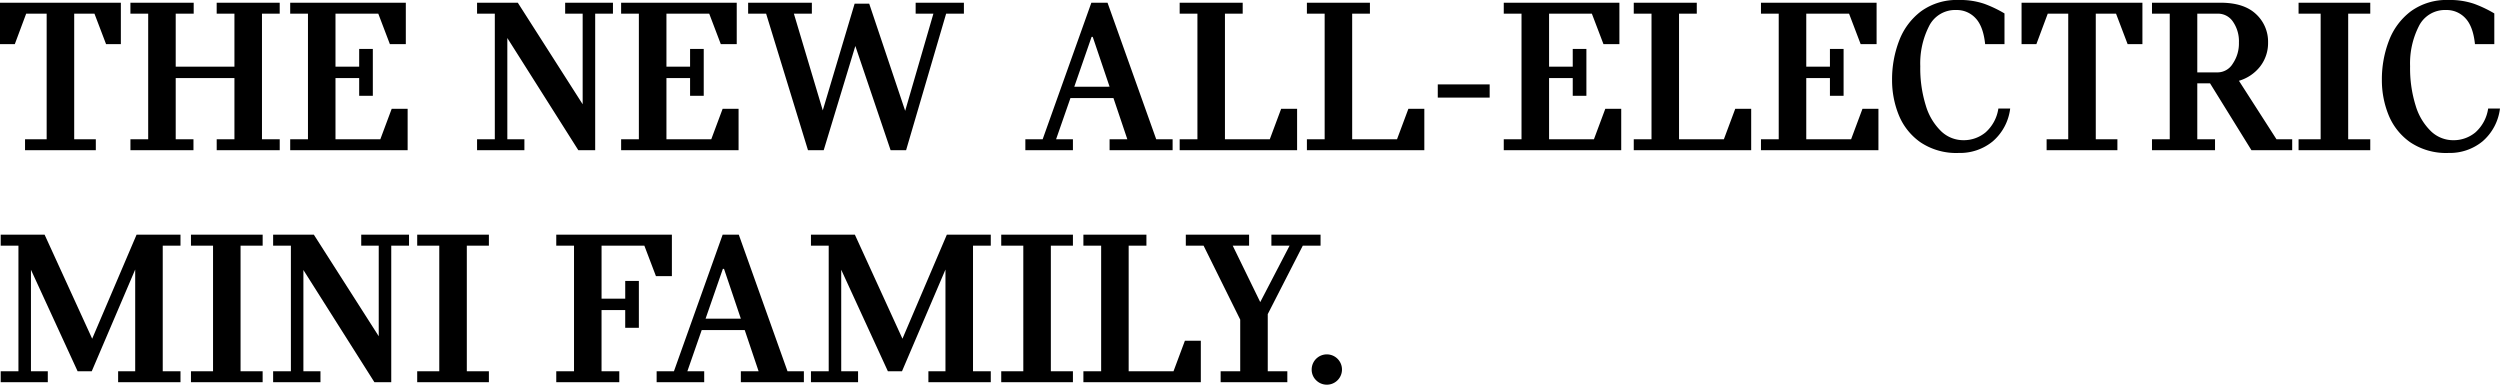 <svg xmlns="http://www.w3.org/2000/svg" width="571.168" height="87.892" viewBox="0 0 571.168 87.892">
  <path id="tit01-sp" d="M6.76-2.5H11.7V-31.2H7.02l-2.6,6.968H1.04V-33.7H28.652v9.464h-3.38L22.62-31.2H17.992V-2.5h4.94V0H6.76ZM60.892-31.2V-2.5h4.056V0h-14.4V-2.5H54.6V-16.484H41.184V-2.5H45.24V0h-14.4V-2.5h4.056V-31.2H30.836v-2.5H45.292v2.5H41.184v12.116H54.6V-31.2H50.544v-2.5h14.4v2.5ZM94.172-9.464V0H67.34V-2.5H71.4V-31.2H67.34v-2.5H93.756v9.464h-3.64L87.464-31.2H77.688v12.116H83.1V-23.14h3.12v10.712H83.1v-4.056H77.688V-2.5H87.932l2.6-6.968ZM110.032-2.5h4.056V-31.2h-4.056v-2.5h9.308L134.16-10.5V-31.2h-4v-2.5h10.92v2.5H137.02V0h-3.848L116.948-25.636V-2.5h3.9V0H110.032ZM169.78-9.464V0H142.948V-2.5H147V-31.2h-4.056v-2.5h26.416v9.464h-3.64L163.072-31.2H153.3v12.116H158.7V-23.14h3.12v10.712H158.7v-4.056H153.3V-2.5H163.54l2.6-6.968ZM221.26-31.2H217.2L208.052,0h-3.536l-8.06-23.816L189.228,0H185.64l-9.568-31.2h-4.108v-2.5h14.56v2.5h-4.108l6.6,22.1,7.28-24.388h3.328L207.844-9l6.448-22.2h-4.056v-2.5H221.26ZM268.944-2.5V0h-14.4V-2.5H258.6l-3.172-9.412H245.6L242.32-2.5h3.848V0H235.3V-2.5h3.952L250.38-33.7h3.692L265.2-2.5Zm-14.4-12.012L250.692-25.9h-.26L246.48-14.508ZM270.556-2.5h4.056V-31.2h-4.056v-2.5h14.4v2.5H280.9V-2.5h10.244l2.6-6.968h3.64V0H270.556Zm29.068,0h4.056V-31.2h-4.056v-2.5h14.4v2.5h-4.056V-2.5h10.244l2.6-6.968h3.64V0H299.624Zm29.9-12.532H341.38v3.016H329.524Zm41.912,5.564V0H344.6V-2.5h4.056V-31.2H344.6v-2.5H371.02v9.464h-3.64L364.728-31.2h-9.776v12.116h5.408V-23.14h3.12v10.712h-3.12v-4.056h-5.408V-2.5H365.2l2.6-6.968ZM374.3-2.5h4.056V-31.2H374.3v-2.5h14.4v2.5h-4.056V-2.5h10.244l2.6-6.968h3.64V0H374.3Zm55.9-6.968V0H403.364V-2.5h4.056V-31.2h-4.056v-2.5H429.78v9.464h-3.64L423.488-31.2h-9.776v12.116h5.408V-23.14h3.12v10.712h-3.12v-4.056h-5.408V-2.5h10.244l2.6-6.968ZM448.552.624A14.673,14.673,0,0,1,439.79-1.82a14.042,14.042,0,0,1-4.94-6.214,21.11,21.11,0,0,1-1.534-8.034,24.538,24.538,0,0,1,1.612-8.944,15.075,15.075,0,0,1,5.018-6.734,13.872,13.872,0,0,1,8.606-2.574,17.053,17.053,0,0,1,5.876.884A27.7,27.7,0,0,1,459-31.252v7.02h-4.42q-.416-4.056-2.184-5.928a5.828,5.828,0,0,0-4.42-1.872,6.636,6.636,0,0,0-6.188,3.64,18.742,18.742,0,0,0-2.028,9.2,28.608,28.608,0,0,0,1.274,9.022,13.457,13.457,0,0,0,3.51,5.85,7.313,7.313,0,0,0,5.044,2.028,7.787,7.787,0,0,0,5.1-1.794A9.039,9.039,0,0,0,457.6-9.516h2.7a11.747,11.747,0,0,1-3.978,7.488A11.778,11.778,0,0,1,448.552.624ZM468.624-2.5h4.94V-31.2h-4.68l-2.6,6.968H462.9V-33.7h27.612v9.464h-3.38L484.484-31.2h-4.628V-2.5h4.94V0H468.624Zm56.108,0V0h-9.308L505.96-15.288h-2.912V-2.5H507.1V0H492.7V-2.5h4.056V-31.2H492.7v-2.5h15.652q5.356,0,8.112,2.6a8.565,8.565,0,0,1,2.756,6.5,8.726,8.726,0,0,1-1.768,5.408,9.534,9.534,0,0,1-4.888,3.328L521.144-2.5ZM503.048-17.784h4.732a4.068,4.068,0,0,0,3.38-2,8.163,8.163,0,0,0,1.4-4.81,7.852,7.852,0,0,0-1.352-4.758A4.1,4.1,0,0,0,507.78-31.2h-4.732ZM537.524-31.2V-2.5h5.044V0h-16.38V-2.5h5.044V-31.2h-5.044v-2.5h16.38v2.5ZM560.456.624a14.674,14.674,0,0,1-8.762-2.444,14.041,14.041,0,0,1-4.94-6.214,21.111,21.111,0,0,1-1.534-8.034,24.538,24.538,0,0,1,1.612-8.944,15.074,15.074,0,0,1,5.018-6.734,13.872,13.872,0,0,1,8.606-2.574,17.053,17.053,0,0,1,5.876.884,27.7,27.7,0,0,1,4.576,2.184v7.02h-4.42q-.416-4.056-2.184-5.928a5.827,5.827,0,0,0-4.42-1.872,6.636,6.636,0,0,0-6.188,3.64,18.742,18.742,0,0,0-2.028,9.2,28.609,28.609,0,0,0,1.274,9.022,13.457,13.457,0,0,0,3.51,5.85A7.313,7.313,0,0,0,561.5-2.288a7.787,7.787,0,0,0,5.1-1.794A9.039,9.039,0,0,0,569.5-9.516h2.7a11.747,11.747,0,0,1-3.978,7.488A11.778,11.778,0,0,1,560.456.624ZM1.2,50.5H5.252V21.8H1.2V19.3H11.232L22.1,43.068,32.24,19.3H42.276v2.5H38.22V50.5h4.056V53H28.028V50.5h3.9V27.26L22,50.5H18.772L8.112,27.312V50.5H11.96V53H1.2ZM56,21.8V50.5h5.044V53H44.668V50.5h5.044V21.8H44.668V19.3h16.38v2.5ZM63.44,50.5H67.5V21.8H63.44V19.3h9.308L87.568,42.5V21.8h-4V19.3h10.92v2.5H90.428V53H86.58L70.356,27.364V50.5h3.9V53H63.44Zm44.252-28.7V50.5h5.044V53H96.356V50.5H101.4V21.8H96.356V19.3h16.38v2.5Zm46.852-2.5v9.464H150.9L148.252,21.8h-9.776V33.916h5.408V29.86H147V40.572h-3.12V36.516h-5.408V50.5h4.056V53h-14.4V50.5h4.056V21.8h-4.056V19.3ZM184.7,50.5V53H170.3V50.5h4.056l-3.172-9.412h-9.828L158.08,50.5h3.848V53H151.06V50.5h3.952L166.14,19.3h3.692L180.96,50.5ZM170.3,38.492,166.452,27.1h-.26L162.24,38.492ZM186.316,50.5h4.056V21.8h-4.056V19.3h10.036L207.22,43.068,217.36,19.3H227.4v2.5H223.34V50.5H227.4V53H213.148V50.5h3.9V27.26L207.116,50.5h-3.224l-10.66-23.192V50.5h3.848V53H186.316Zm54.808-28.7V50.5h5.044V53h-16.38V50.5h5.044V21.8h-5.044V19.3h16.38v2.5Zm7.436,28.7h4.056V21.8H248.56V19.3h14.4v2.5h-4.056V50.5h10.244l2.6-6.968h3.64V53H248.56Zm42.12-13.052V50.5h4.472V53H279.916V50.5h4.472V38.7l-8.372-16.9H271.96V19.3h14.456v2.5h-3.744l6.292,12.9,6.708-12.9h-4.16V19.3h11.232v2.5h-4.056Zm10.036,12.636a3.462,3.462,0,1,1,1.014,2.47A3.361,3.361,0,0,1,300.716,50.088Z" transform="translate(-1.04 34.32)"/>
</svg>
